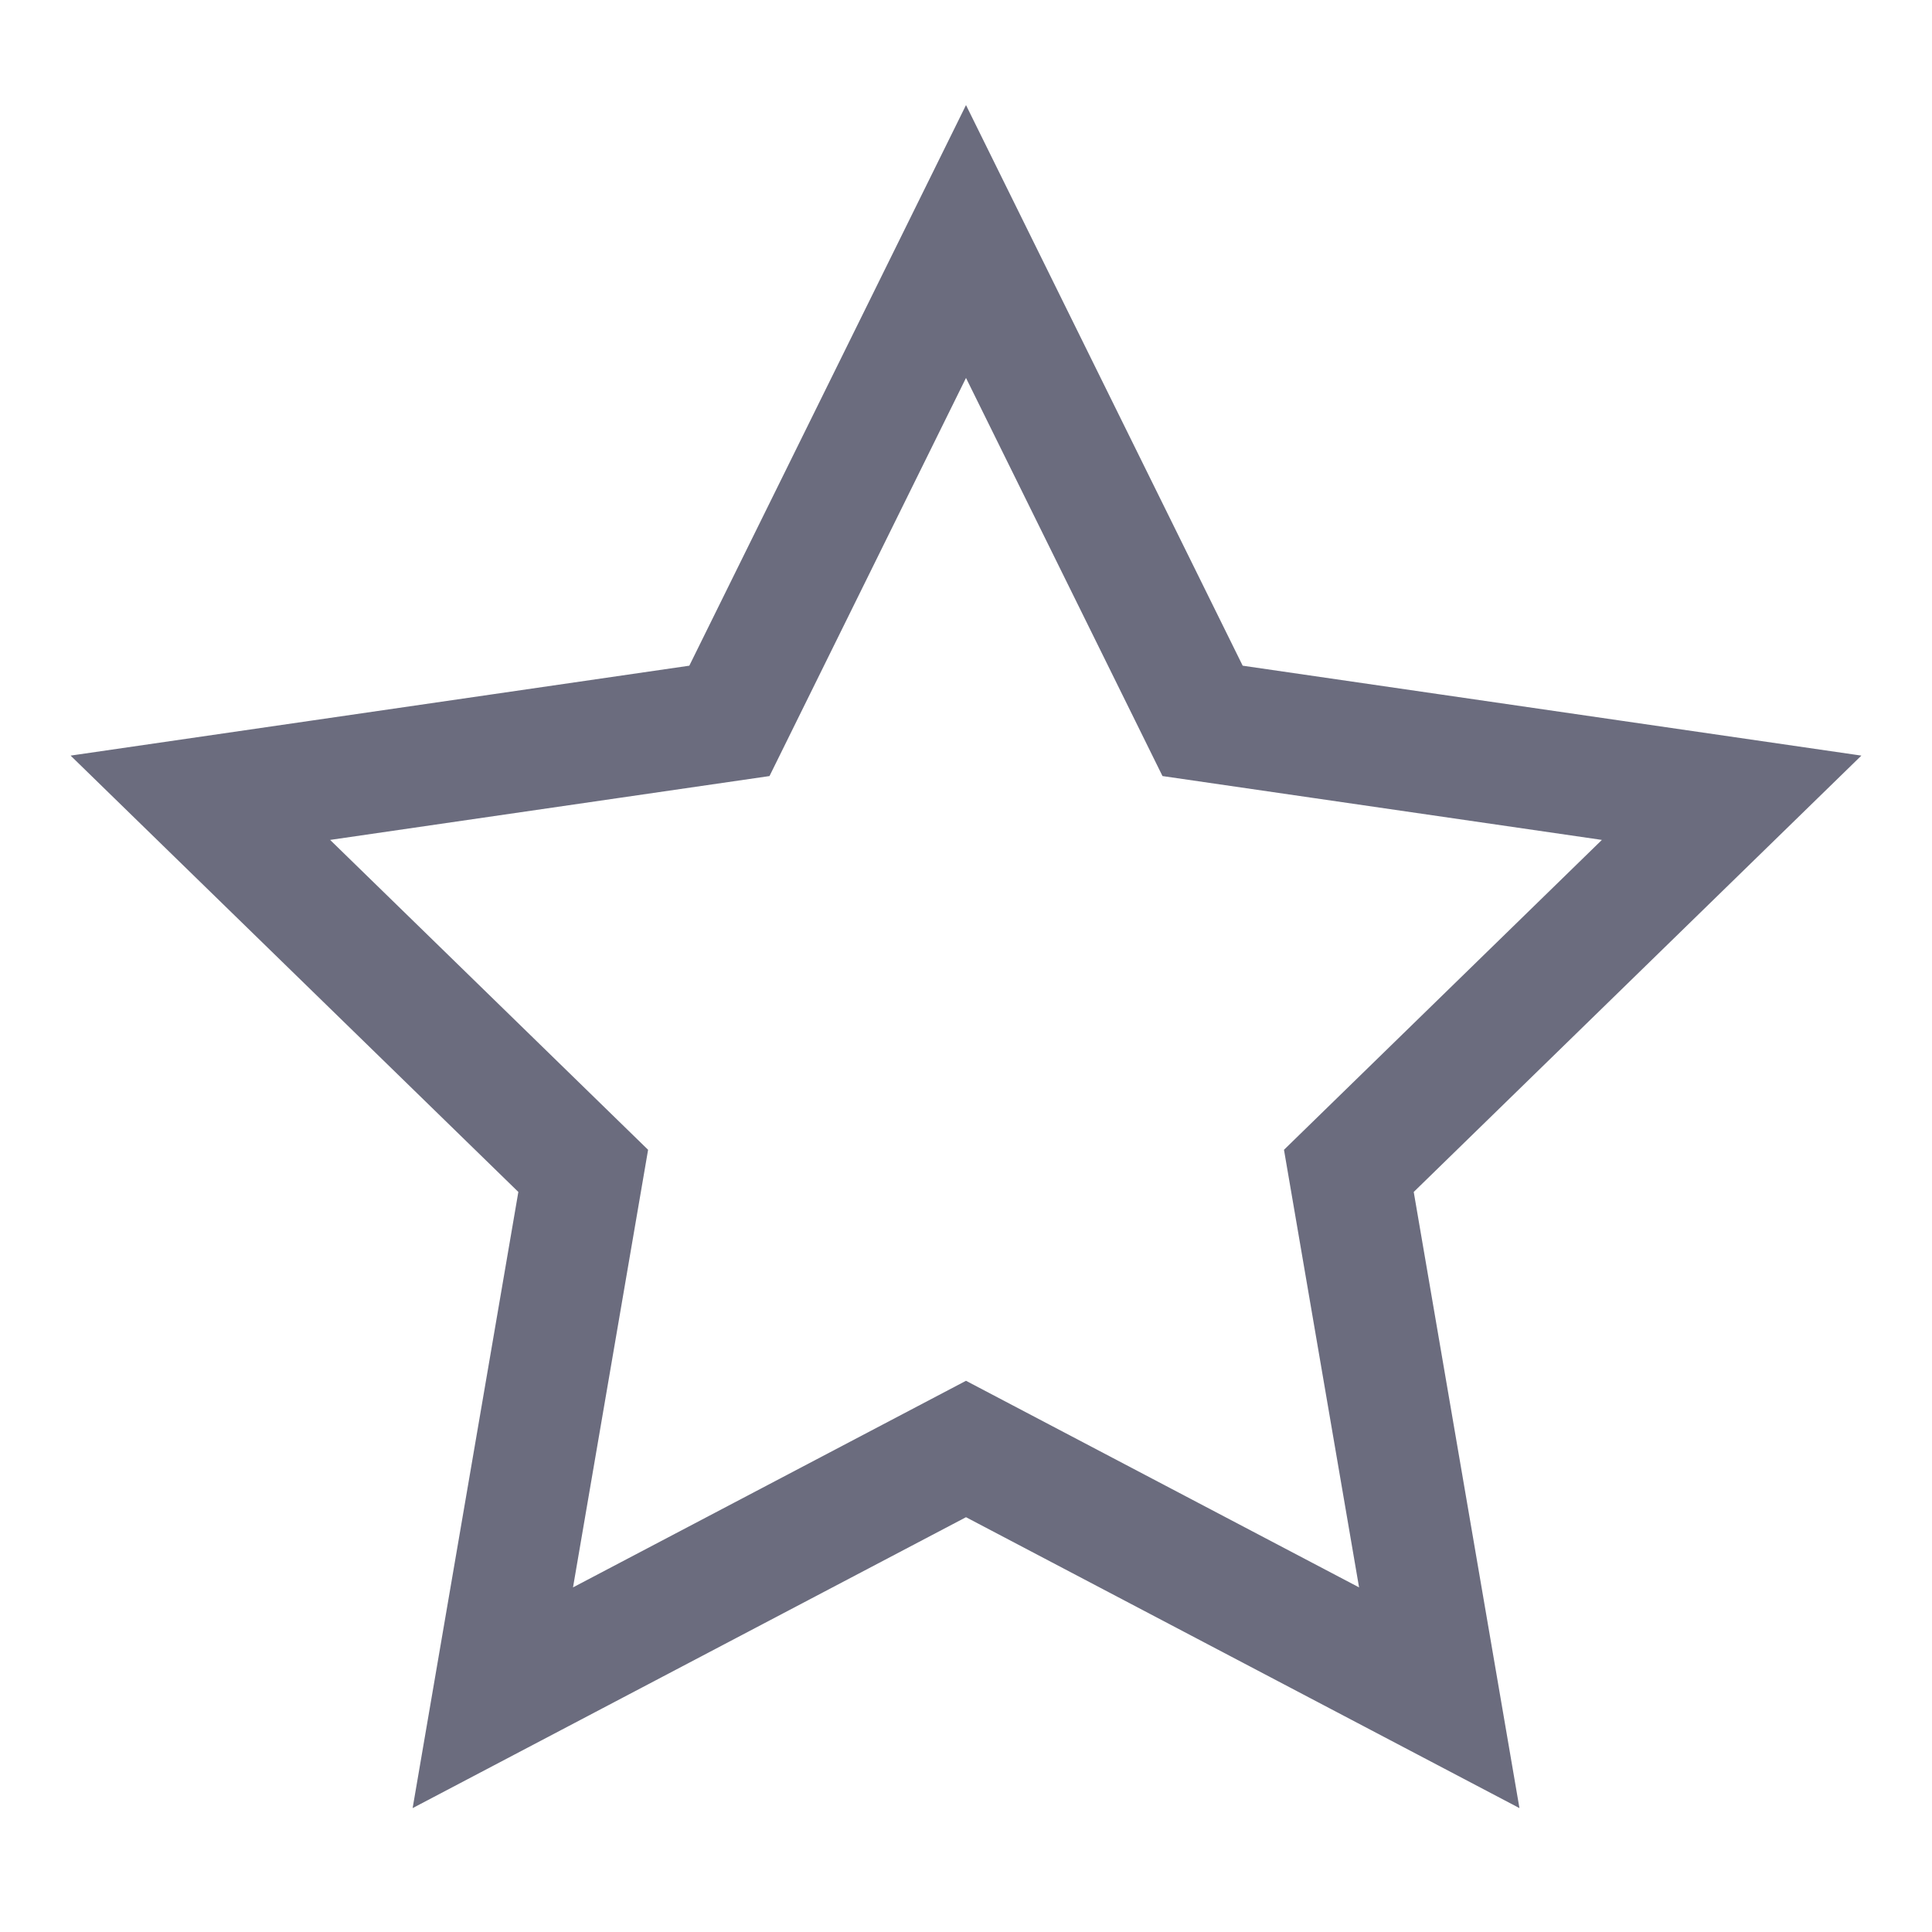 <?xml version="1.0" encoding="utf-8"?><!-- Uploaded to: SVG Repo, www.svgrepo.com, Generator: SVG Repo Mixer Tools -->
<svg fill="#feefc3" width="800px" height="800px" viewBox="0 0 24 24" id="star_outlined" data-name="star outlined" xmlns="http://www.w3.org/2000/svg">
  <rect id="Rectangle_4" data-name="Rectangle 4" width="24" height="24" fill="none"/>
  <path id="Star" d="M10,15,4.122,18.09l1.123-6.545L.489,6.91l6.572-.955L10,0l2.939,5.955,6.572.955-4.755,4.635,1.123,6.545Z" transform="translate(2 3)" fill="none" stroke="#6B6C7E" stroke-miterlimit="10" stroke-width="1.5"/>
</svg>